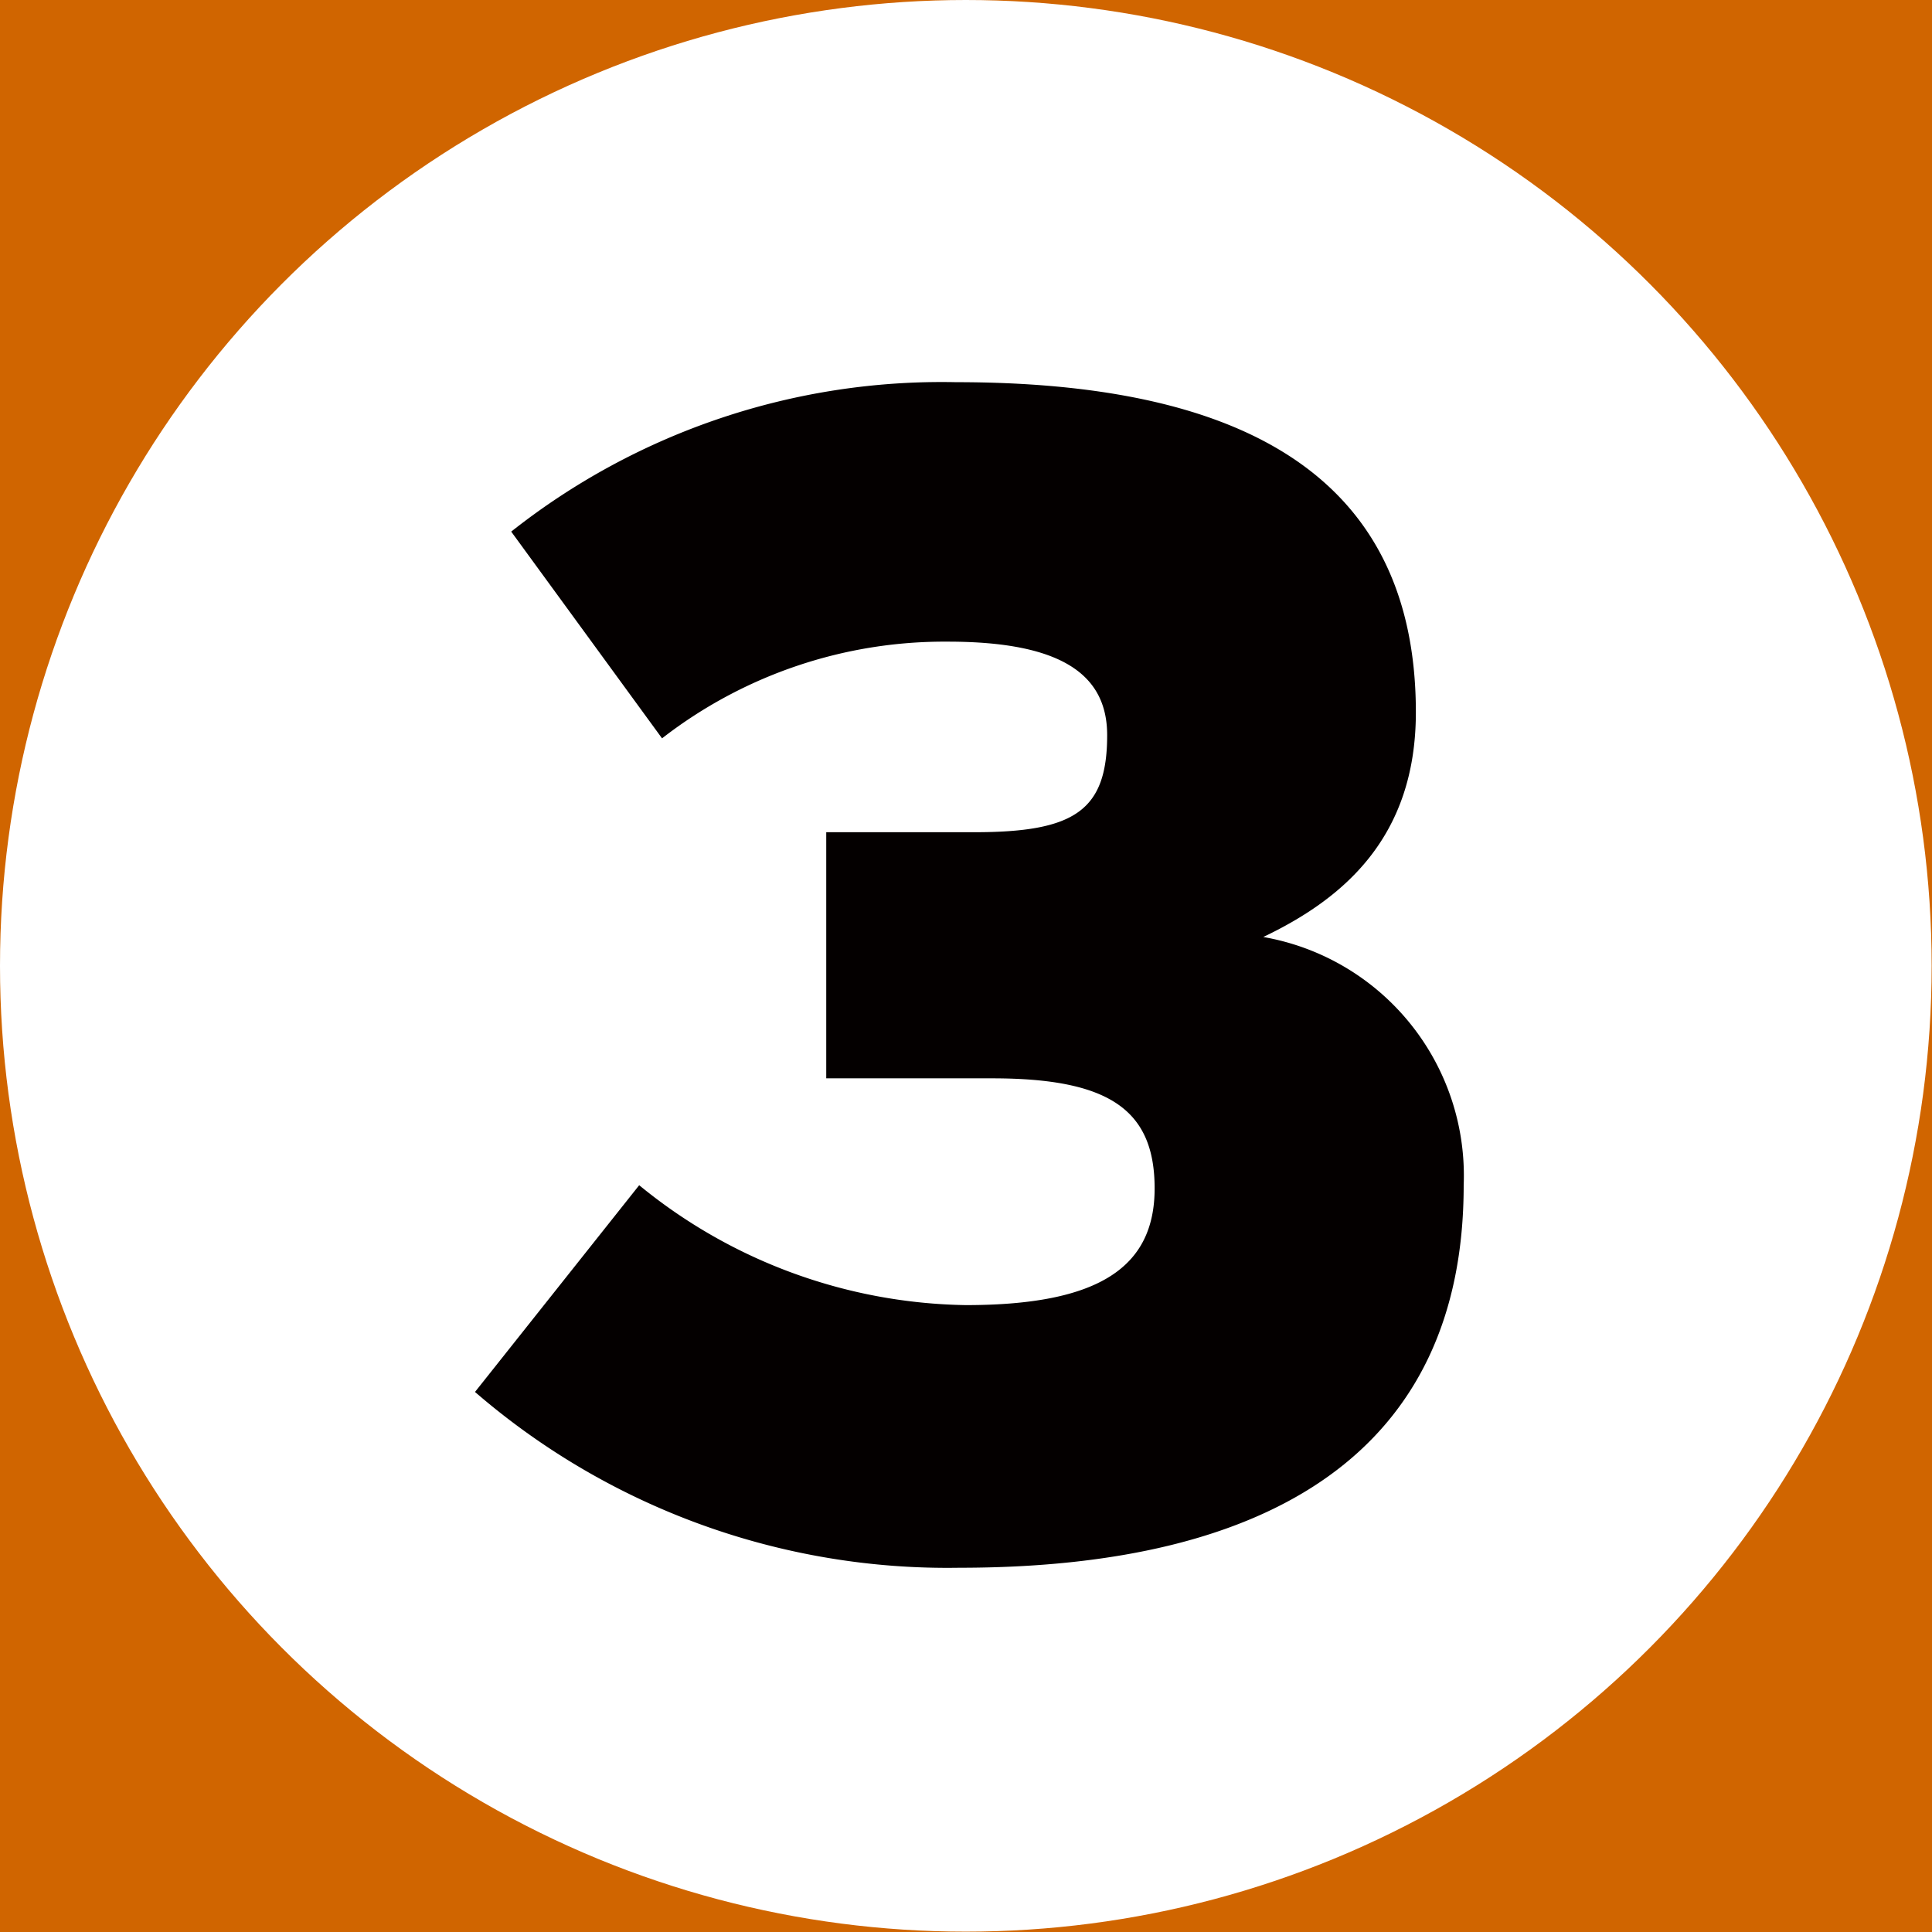<svg id="design" xmlns="http://www.w3.org/2000/svg" viewBox="0 0 54.95 54.95"><defs><style>.cls-1{fill:#d06500;}.cls-2{fill:#fff;}.cls-3{fill:#040000;}</style></defs><rect class="cls-1" x="-151.08" y="-797.12" width="1200" height="2694"/><circle class="cls-2" cx="27.47" cy="27.47" r="27.47"/><path class="cls-3" d="M41.63,33.71c0,7.56-5.47,10.88-14.34,10.88a20.54,20.54,0,0,1-13.78-5l4.67-5.88a15,15,0,0,0,9.29,3.41c3.79,0,5.37-1.08,5.37-3.32s-1.3-3.13-4.62-3.13H23.5v-7h4.21c2.85,0,3.78-.61,3.78-2.76,0-1.73-1.31-2.66-4.53-2.66A13.09,13.09,0,0,0,18.83,21l-4.29-5.88a19.74,19.74,0,0,1,12.65-4.25c7.85,0,13.08,2.47,13.08,9.39,0,3.59-2.1,5.32-4.34,6.39A6.89,6.89,0,0,1,41.63,33.71Z"/></svg>